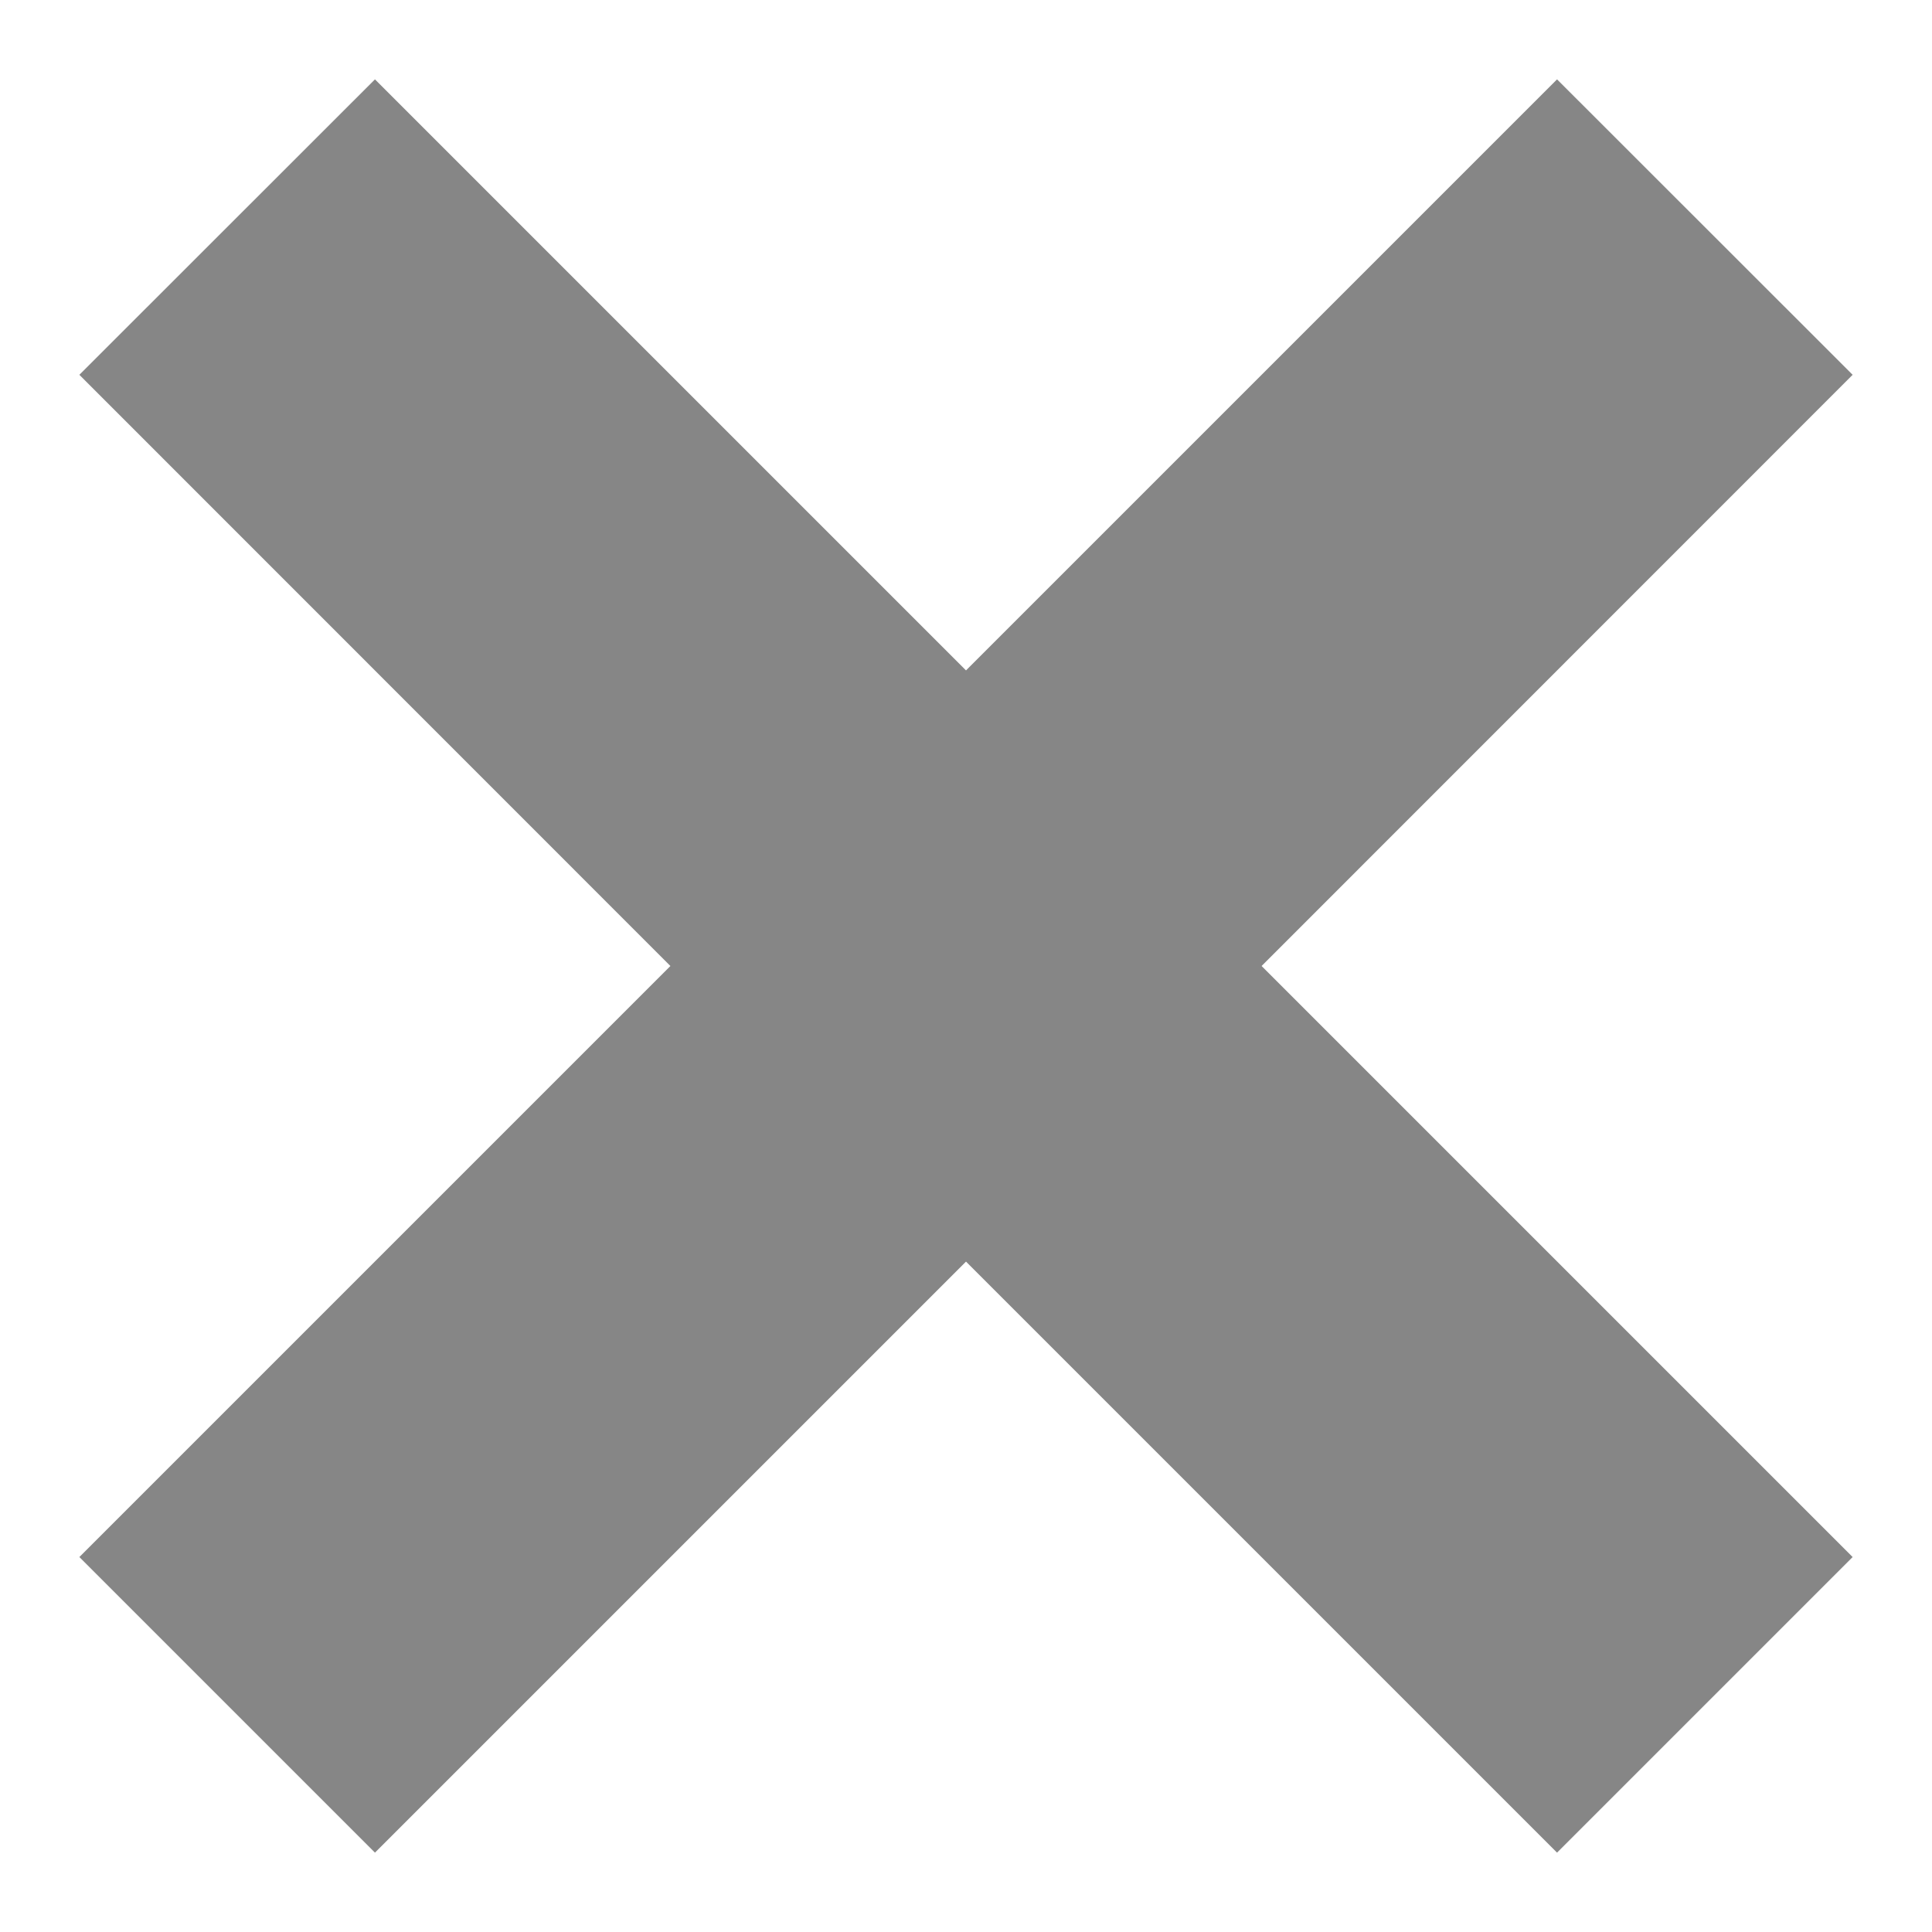 <svg width="13" height="13" viewBox="0 0 13 13" fill="none" xmlns="http://www.w3.org/2000/svg">
<path d="M8.489 6.5L12.466 2.522L10.477 0.534L6.5 4.511L2.523 0.534L0.534 2.522L4.511 6.5L0.534 10.477L2.523 12.466L6.5 8.489L10.477 12.466L12.466 10.477L8.489 6.5Z" fill="#868686"/>
</svg>
